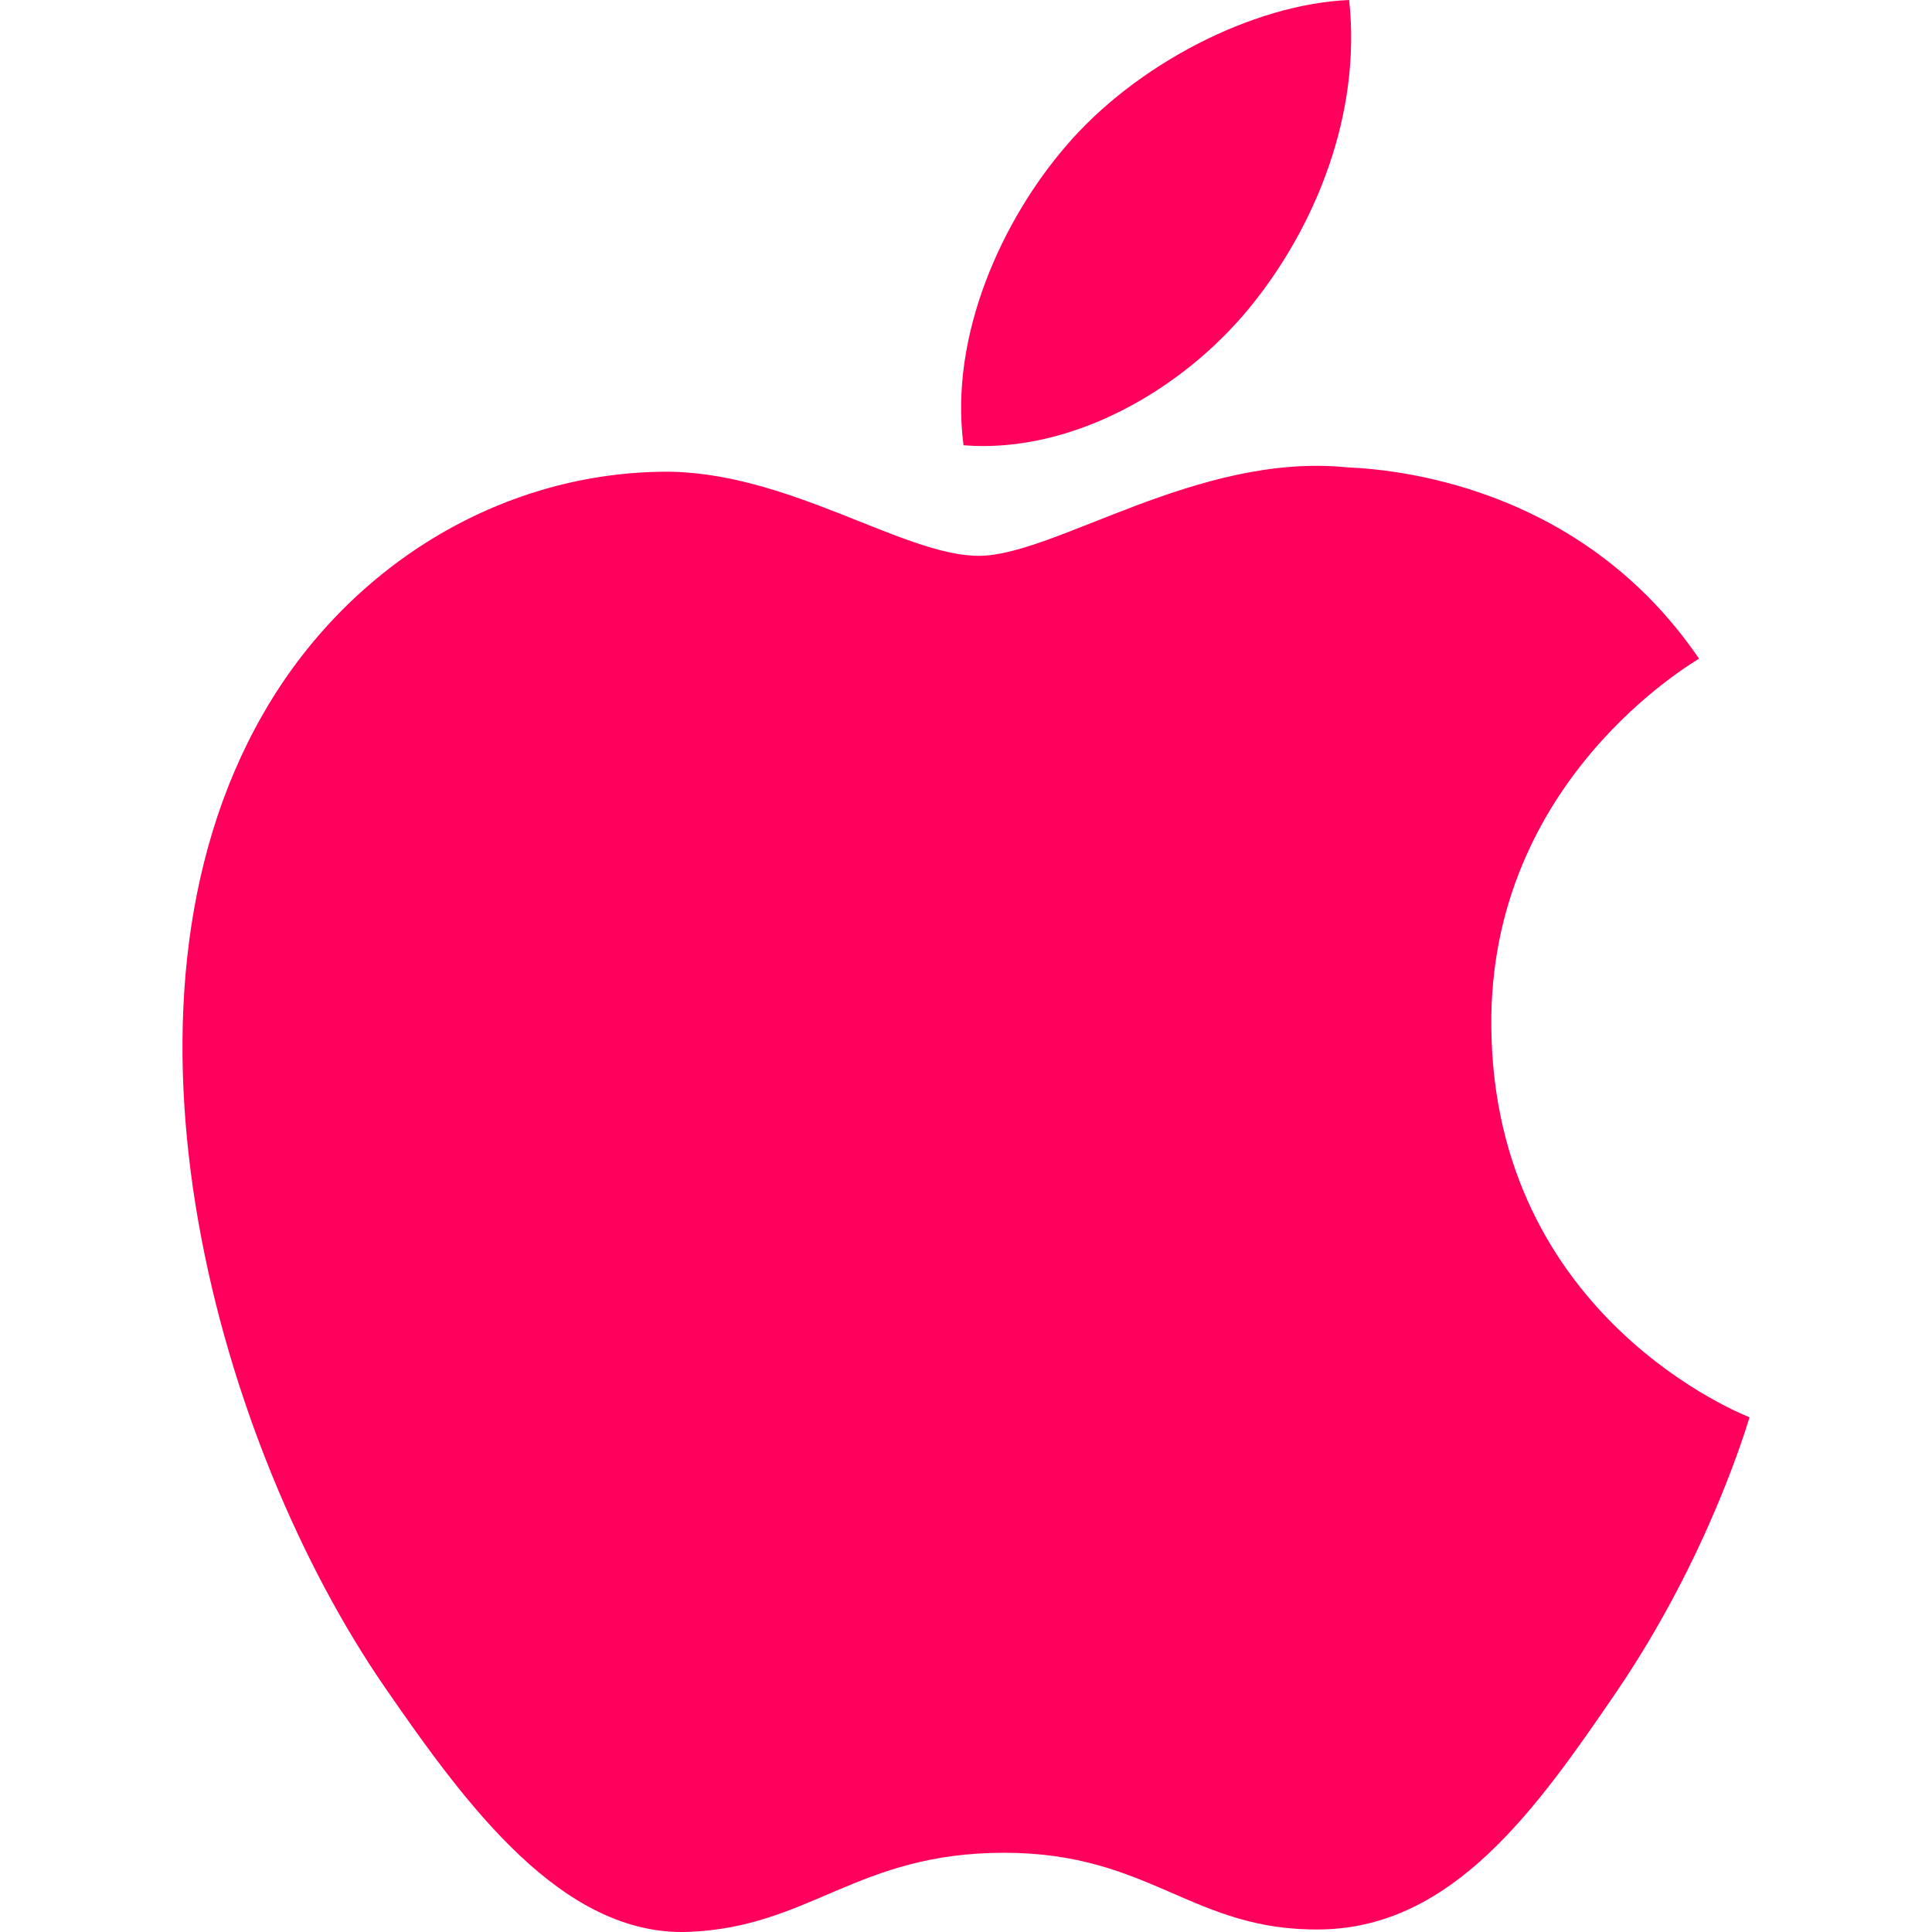 <?xml version="1.0"?>
<svg xmlns="http://www.w3.org/2000/svg" xmlns:xlink="http://www.w3.org/1999/xlink" version="1.1" id="Capa_1" x="0px" y="0px" width="512px" height="512px" viewBox="0 0 90 90" style="enable-background:new 0 0 90 90;" xml:space="preserve"><g><g>
	<path id="Apple" d="M49.645,6.817C52.877,3.017,58.34,0.19,62.848,0c0.575,5.279-1.541,10.565-4.669,14.374   c-3.133,3.802-8.261,6.764-13.294,6.369C44.201,15.578,46.736,10.192,49.645,6.817z M75.291,78.827   c-3.741,5.485-7.61,10.938-13.718,11.053c-6.012,0.114-7.938-3.571-14.799-3.571c-6.866,0-9.016,3.457-14.69,3.686   c-5.897,0.222-10.382-5.926-14.152-11.387c-7.703-11.168-13.585-31.576-5.677-45.35c3.916-6.84,10.934-11.167,18.537-11.282   c5.792-0.107,11.263,3.917,14.799,3.917c3.544,0,10.185-4.831,17.165-4.122c2.922,0.121,11.123,1.181,16.391,8.912   c-0.417,0.274-9.789,5.745-9.676,17.141C69.585,61.438,81.362,65.961,81.5,66.023C81.392,66.343,79.616,72.482,75.291,78.827z" data-original="#000000" class="active-path" data-old_color="#000000" fill="#FF005D"/>
</g></g> </svg>
